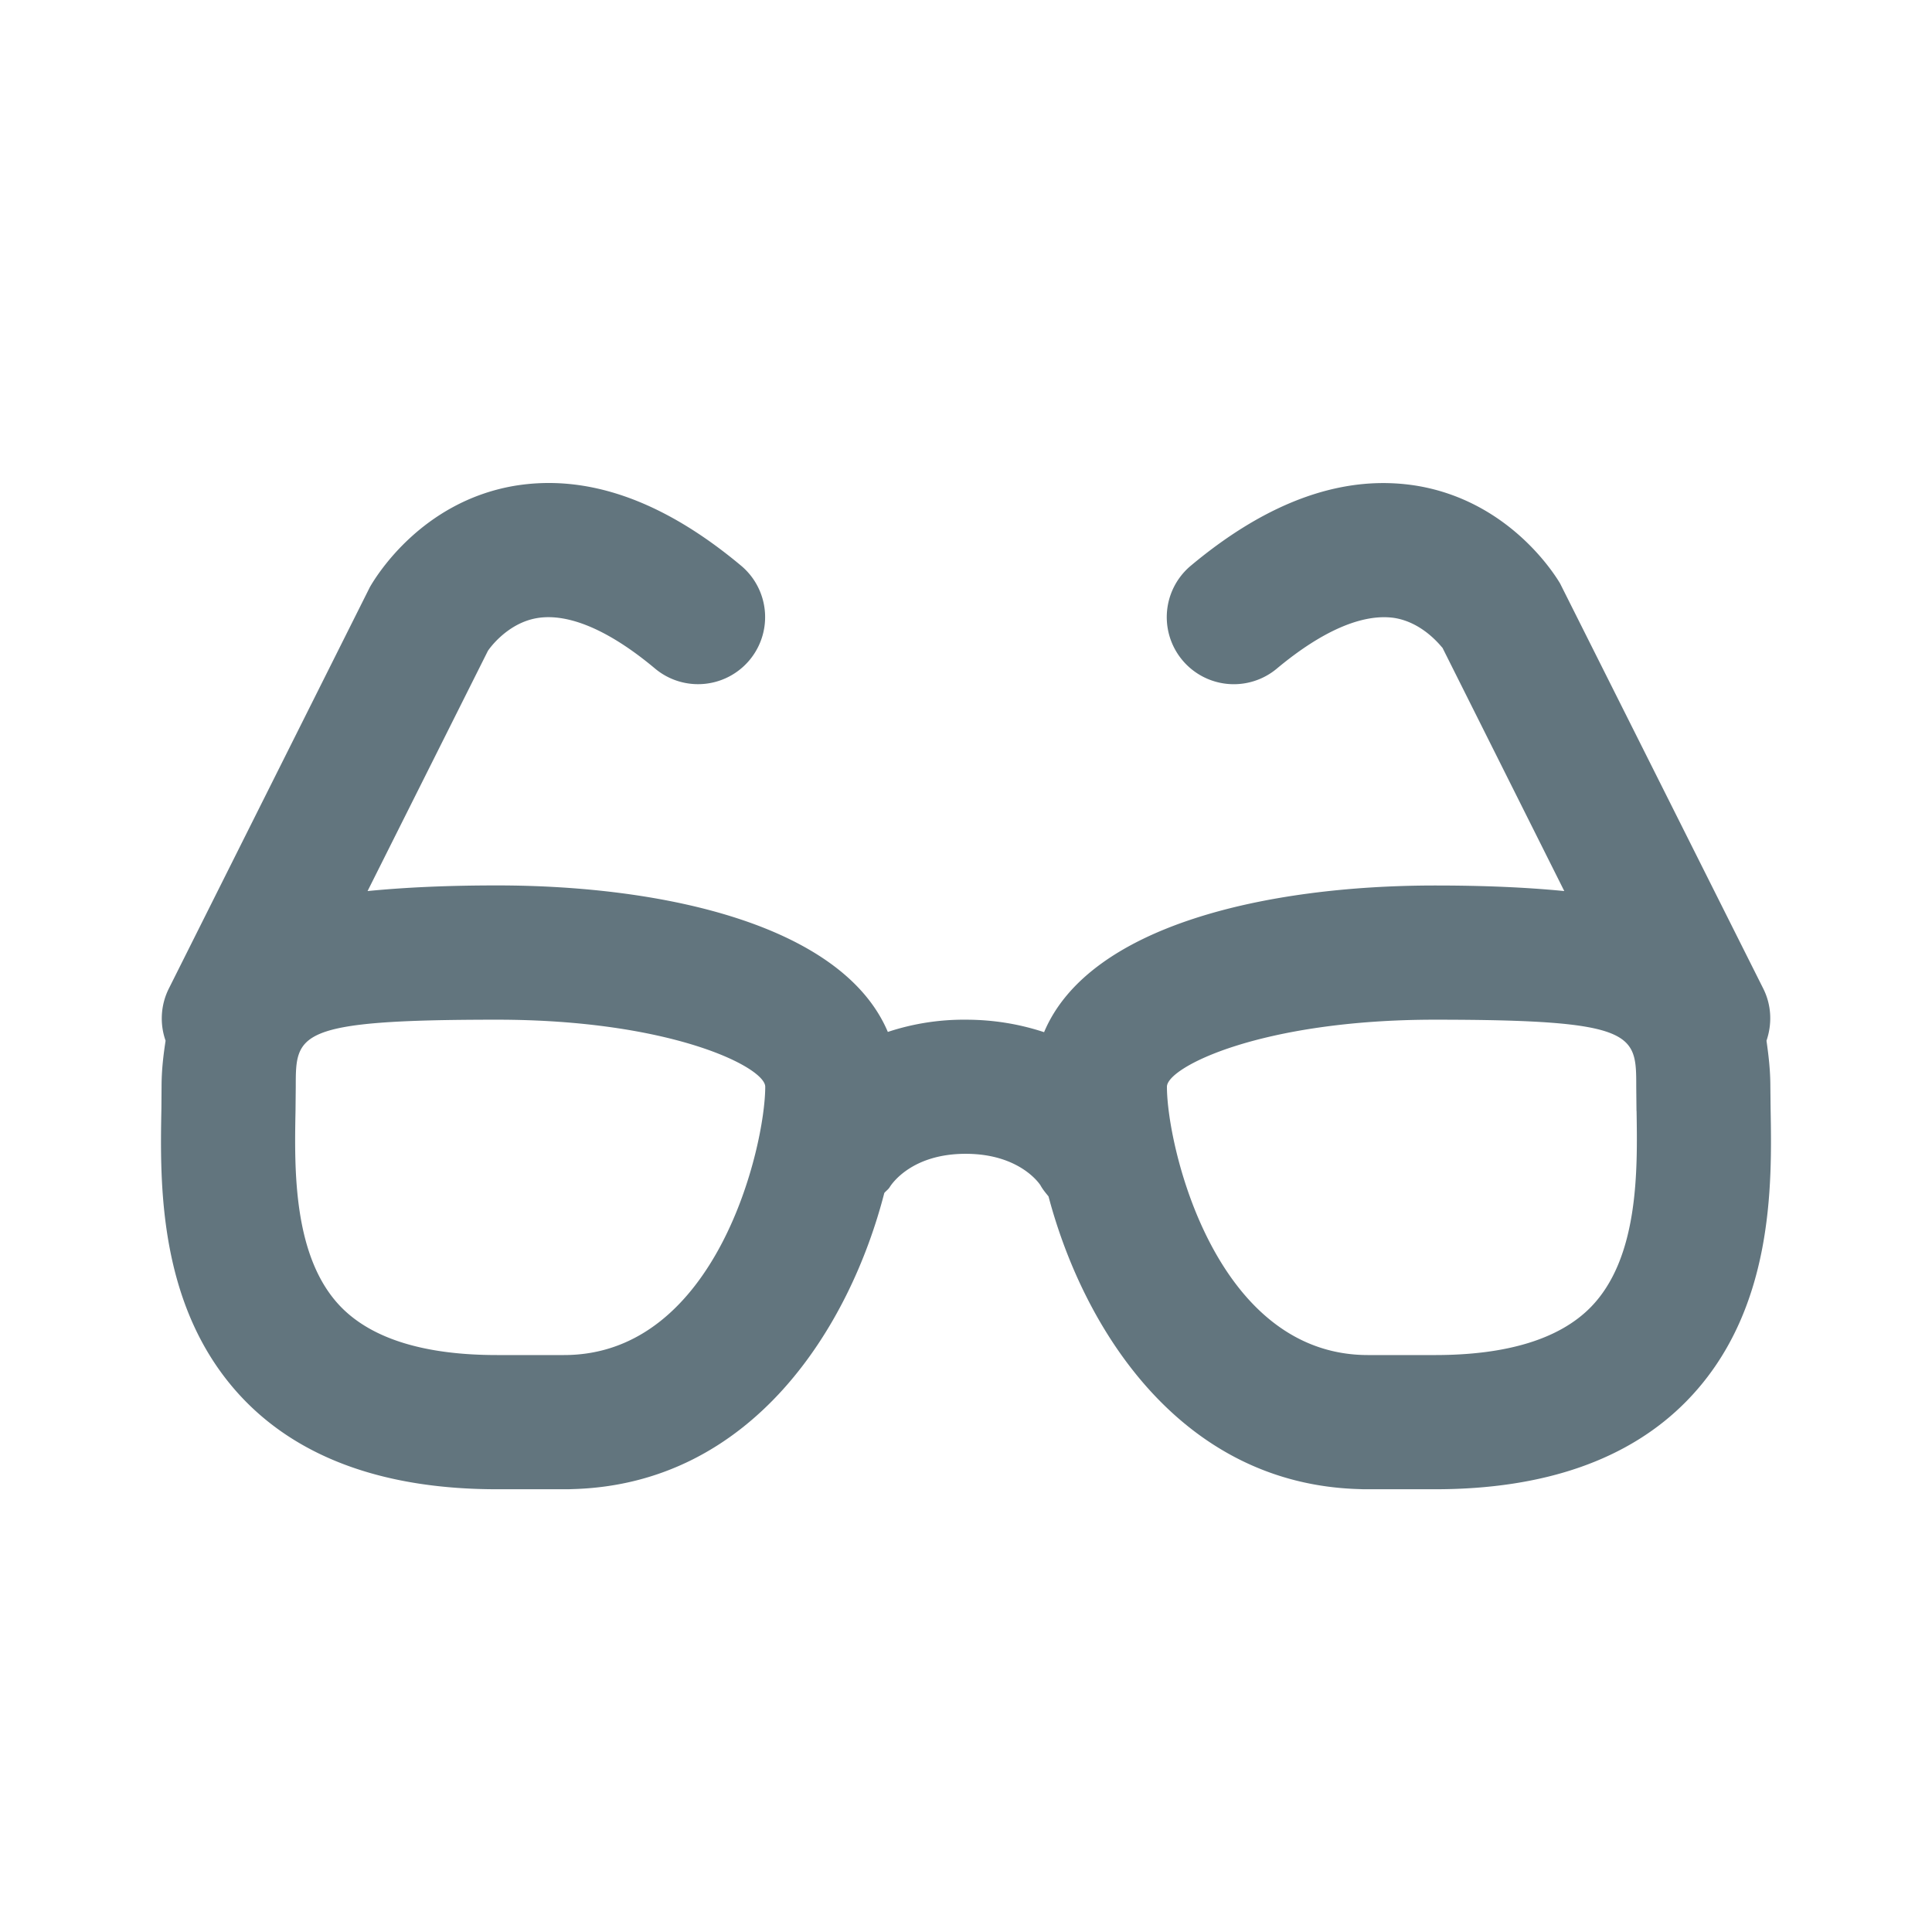 <svg xmlns="http://www.w3.org/2000/svg" fill="none" viewBox="0 0 24 24"><path fill="#62757E" fill-rule="evenodd" d="M20.949 17.407c-.712.725-1.763 1.093-3.122 1.093h-.892l-.05-.002c-2.209-.061-3.42-1.974-3.86-3.636-.035-.043-.071-.085-.099-.136-.013-.022-.262-.393-.93-.393s-.917.371-.943.413c-.018.03-.047.048-.068.074-.431 1.673-1.643 3.617-3.87 3.678l-.05.002h-.892c-1.36 0-2.41-.368-3.123-1.093-1.09-1.111-1.063-2.692-1.045-3.636l.002-.27c0-.213.023-.395.05-.573a.83.83 0 0 1 .04-.647l2.498-4.988c.085-.148.644-1.056 1.785-1.256.909-.155 1.854.177 2.826.99a.833.833 0 1 1-1.069 1.278c-.571-.478-1.08-.694-1.47-.626-.38.066-.606.404-.607.408l-1.494 2.982c.471-.046.995-.07 1.607-.07 2.089 0 4.295.496 4.856 1.82a3 3 0 0 1 .967-.152c.367 0 .688.061.974.155.558-1.326 2.766-1.822 4.857-1.822.611 0 1.135.023 1.605.069l-1.514-3.024v.001c-.006 0-.23-.312-.599-.37-.392-.056-.892.158-1.457.629a.833.833 0 0 1-1.07-1.277c.973-.814 1.922-1.145 2.829-.99 1.14.2 1.698 1.107 1.759 1.21l2.524 5.033c.105.21.11.442.04.647.025.178.048.36.048.572l.003.271c.017.944.045 2.525-1.046 3.636m-14.776-4.74c-2.499 0-2.499.176-2.499.833l-.003.3c-.014.728-.033 1.826.568 2.439.387.394 1.038.594 1.934.594h.833c1.9 0 2.5-2.598 2.5-3.333 0-.242-1.168-.833-3.333-.833M20.329 13.8l-.003-.3c0-.657 0-.833-2.5-.833-2.164 0-3.33.591-3.33.833 0 .735.598 3.333 2.498 3.333h.833c.895 0 1.546-.2 1.933-.594.601-.613.582-1.71.57-2.439" clip-rule="evenodd"/></svg>